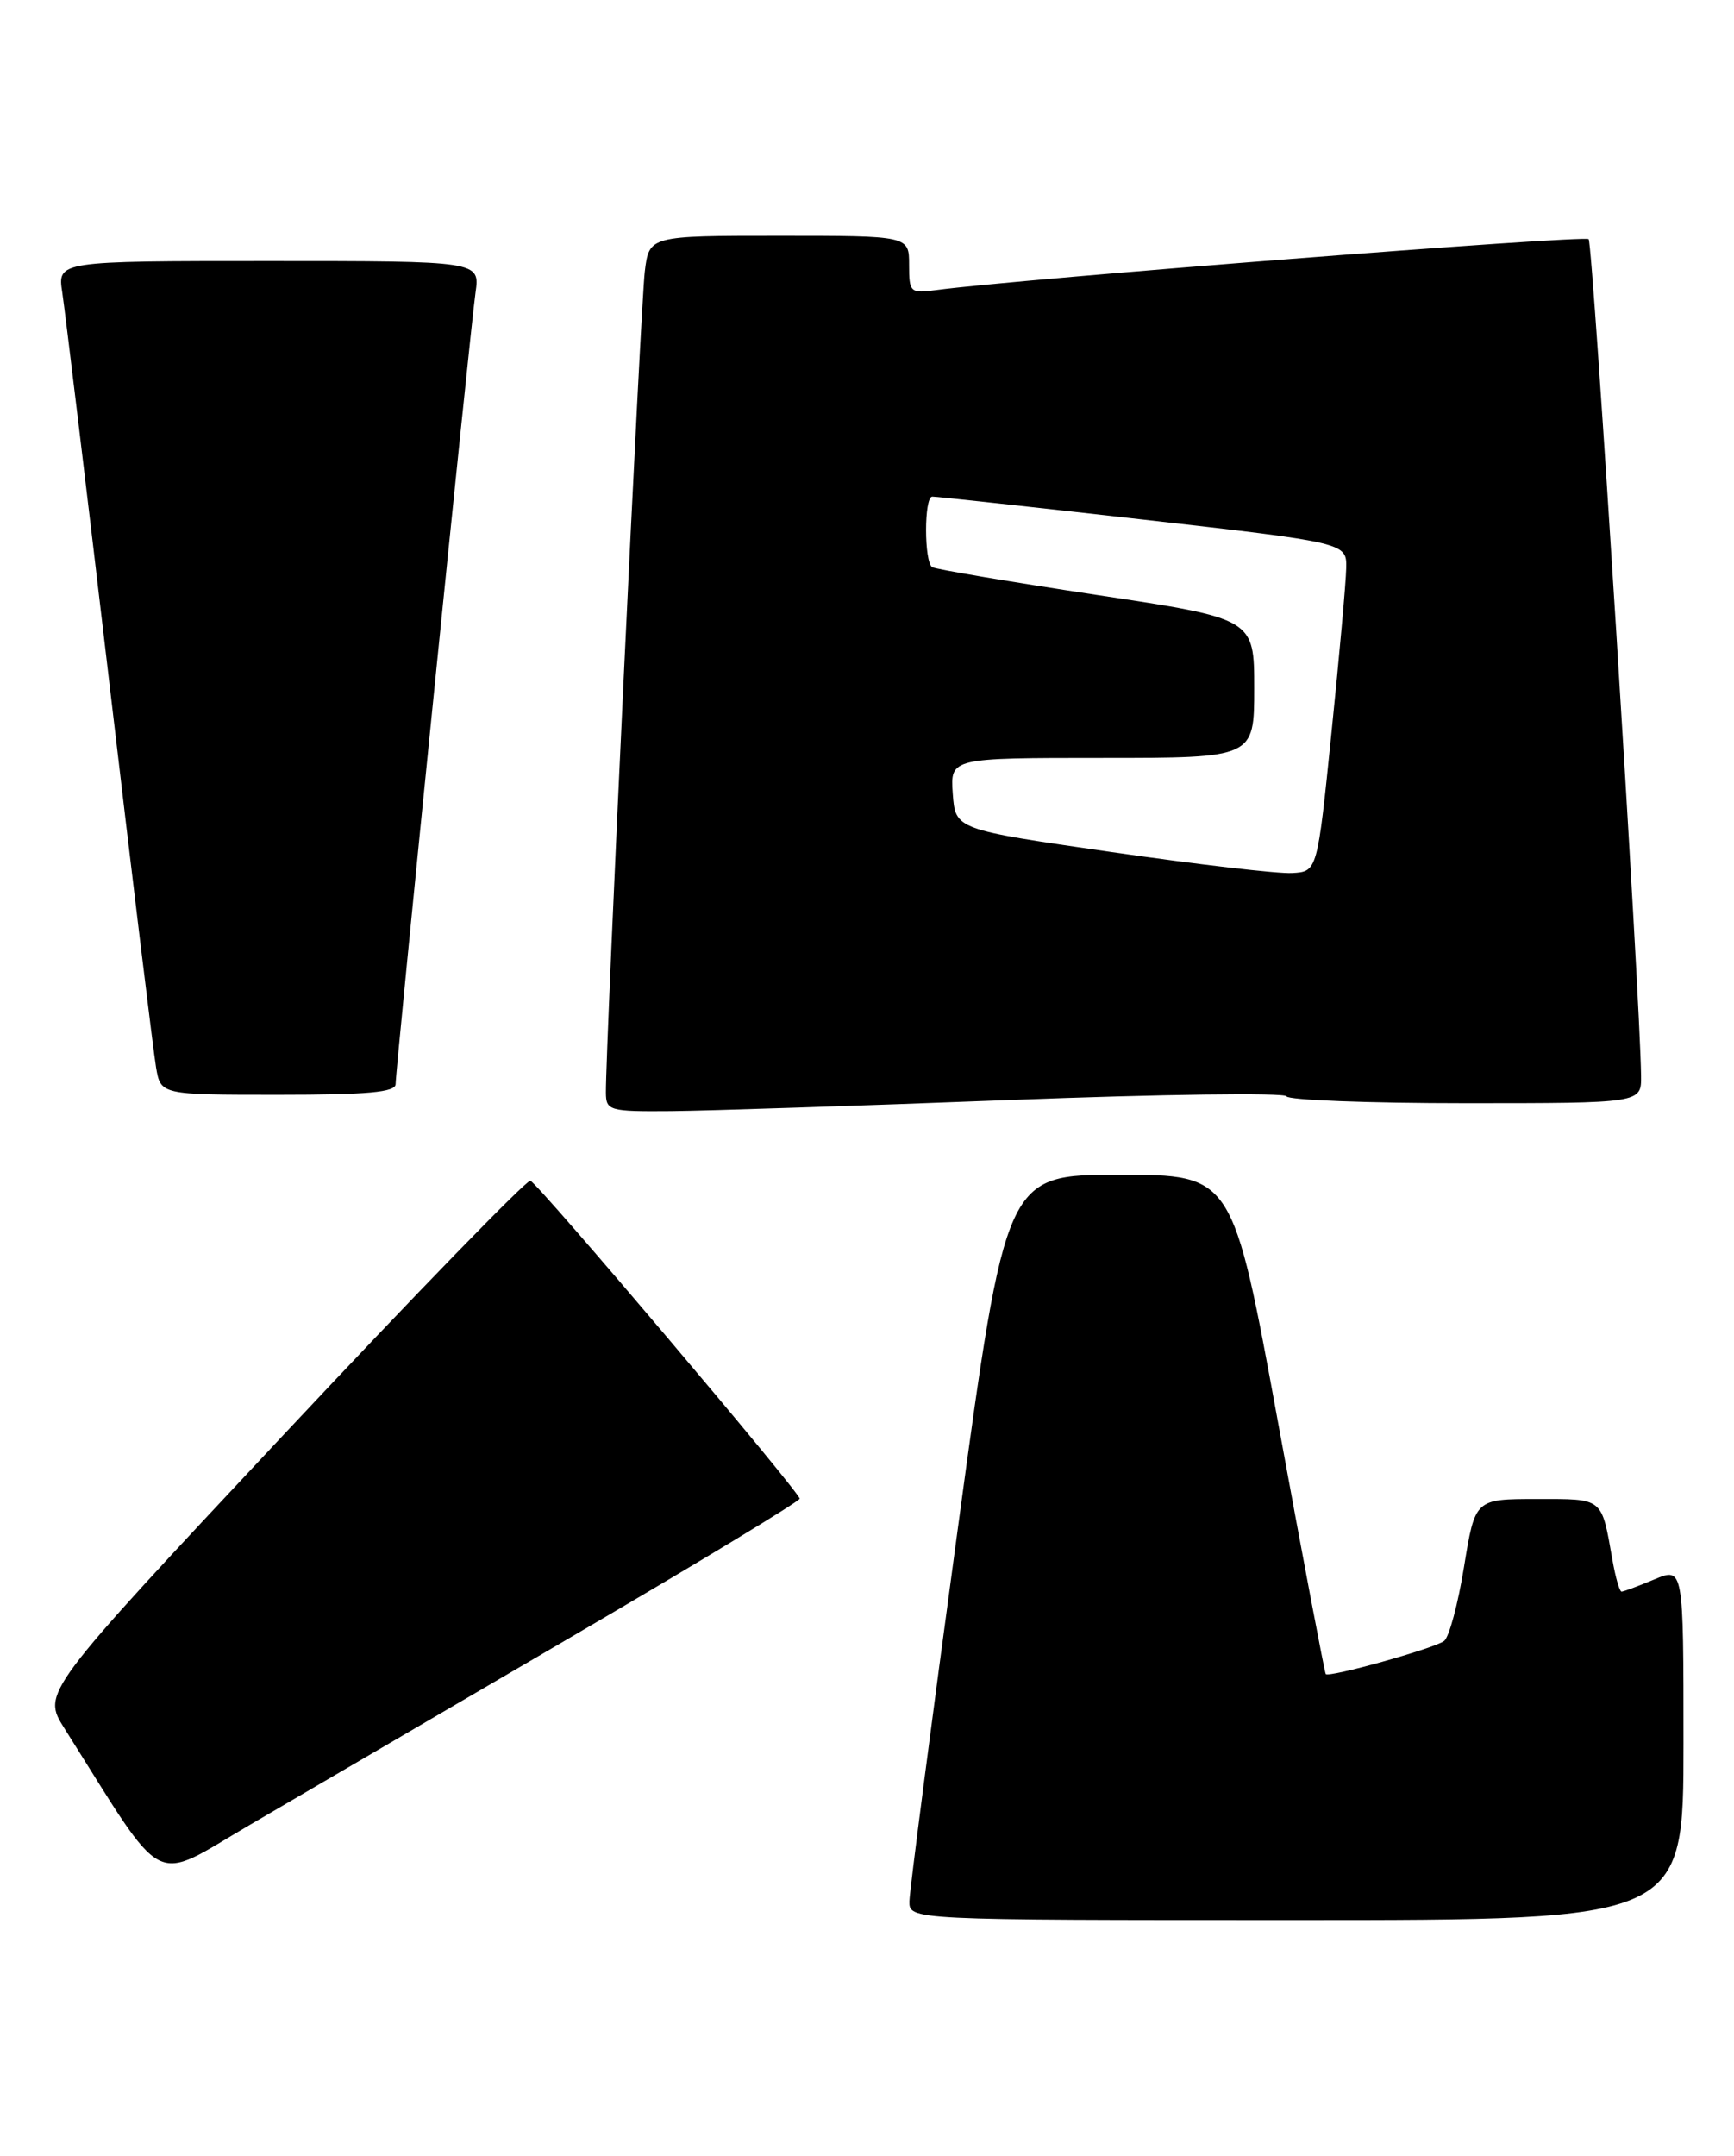 <?xml version="1.0" encoding="UTF-8" standalone="no"?>
<!DOCTYPE svg PUBLIC "-//W3C//DTD SVG 1.1//EN" "http://www.w3.org/Graphics/SVG/1.1/DTD/svg11.dtd" >
<svg xmlns="http://www.w3.org/2000/svg" xmlns:xlink="http://www.w3.org/1999/xlink" version="1.1" viewBox="0 0 206 256">
 <g >
 <path fill="currentColor"
d=" M 200.00 207.05 C 200.00 186.10 200.00 186.10 196.53 187.55 C 194.62 188.35 192.87 189.00 192.64 189.00 C 192.41 189.00 191.92 187.31 191.56 185.25 C 190.23 177.74 190.55 178.00 182.55 178.00 C 175.24 178.00 175.24 178.00 173.93 186.03 C 173.22 190.45 172.15 194.42 171.56 194.86 C 170.37 195.75 157.88 199.24 157.50 198.79 C 157.37 198.63 154.82 185.22 151.85 169.00 C 146.44 139.50 146.44 139.50 132.97 139.50 C 119.50 139.50 119.50 139.50 113.79 181.50 C 110.65 204.60 108.06 224.51 108.04 225.75 C 108.00 228.00 108.00 228.00 154.00 228.00 C 200.00 228.00 200.00 228.00 200.00 207.05 Z  M 67.75 194.45 C 82.74 185.69 95.00 178.27 95.00 177.96 C 95.00 177.19 63.98 140.57 63.01 140.21 C 62.59 140.05 49.36 153.66 33.61 170.46 C 4.98 201.01 4.98 201.01 7.66 205.25 C 19.94 224.72 17.81 223.62 29.73 216.67 C 35.65 213.21 52.76 203.21 67.75 194.45 Z  M 120.00 130.62 C 137.88 129.93 152.65 129.74 152.83 130.18 C 153.02 130.63 162.58 131.00 174.08 131.00 C 195.00 131.00 195.00 131.00 194.96 127.75 C 194.86 118.47 189.24 28.90 188.73 28.40 C 188.23 27.89 120.83 33.15 111.25 34.44 C 108.13 34.86 108.00 34.74 108.00 31.44 C 108.00 28.00 108.00 28.00 92.56 28.00 C 77.12 28.00 77.12 28.00 76.60 32.25 C 76.12 36.12 71.94 124.50 71.98 129.75 C 72.00 131.89 72.37 132.00 79.75 131.94 C 84.01 131.90 102.12 131.31 120.00 130.62 Z  M 47.00 128.73 C 47.00 126.91 55.85 39.26 56.49 34.75 C 57.02 31.00 57.02 31.00 31.92 31.00 C 6.82 31.00 6.82 31.00 7.40 34.75 C 7.71 36.81 10.23 57.62 12.98 81.00 C 15.73 104.38 18.23 124.96 18.54 126.75 C 19.09 130.00 19.09 130.00 33.05 130.00 C 43.68 130.00 47.00 129.70 47.00 128.73 Z  M 132.00 101.17 C 113.50 98.50 113.50 98.50 113.19 94.25 C 112.89 90.00 112.89 90.00 130.94 90.00 C 149.00 90.00 149.00 90.00 149.00 81.73 C 149.00 73.46 149.00 73.46 130.25 70.64 C 119.94 69.08 111.17 67.60 110.75 67.35 C 109.77 66.74 109.77 59.01 110.75 58.97 C 111.16 58.95 122.41 60.18 135.75 61.69 C 160.00 64.45 160.00 64.45 159.93 67.48 C 159.90 69.14 159.11 77.92 158.18 87.00 C 156.50 103.50 156.50 103.50 153.50 103.67 C 151.85 103.77 142.18 102.64 132.00 101.17 Z "/>
</g>
</svg>